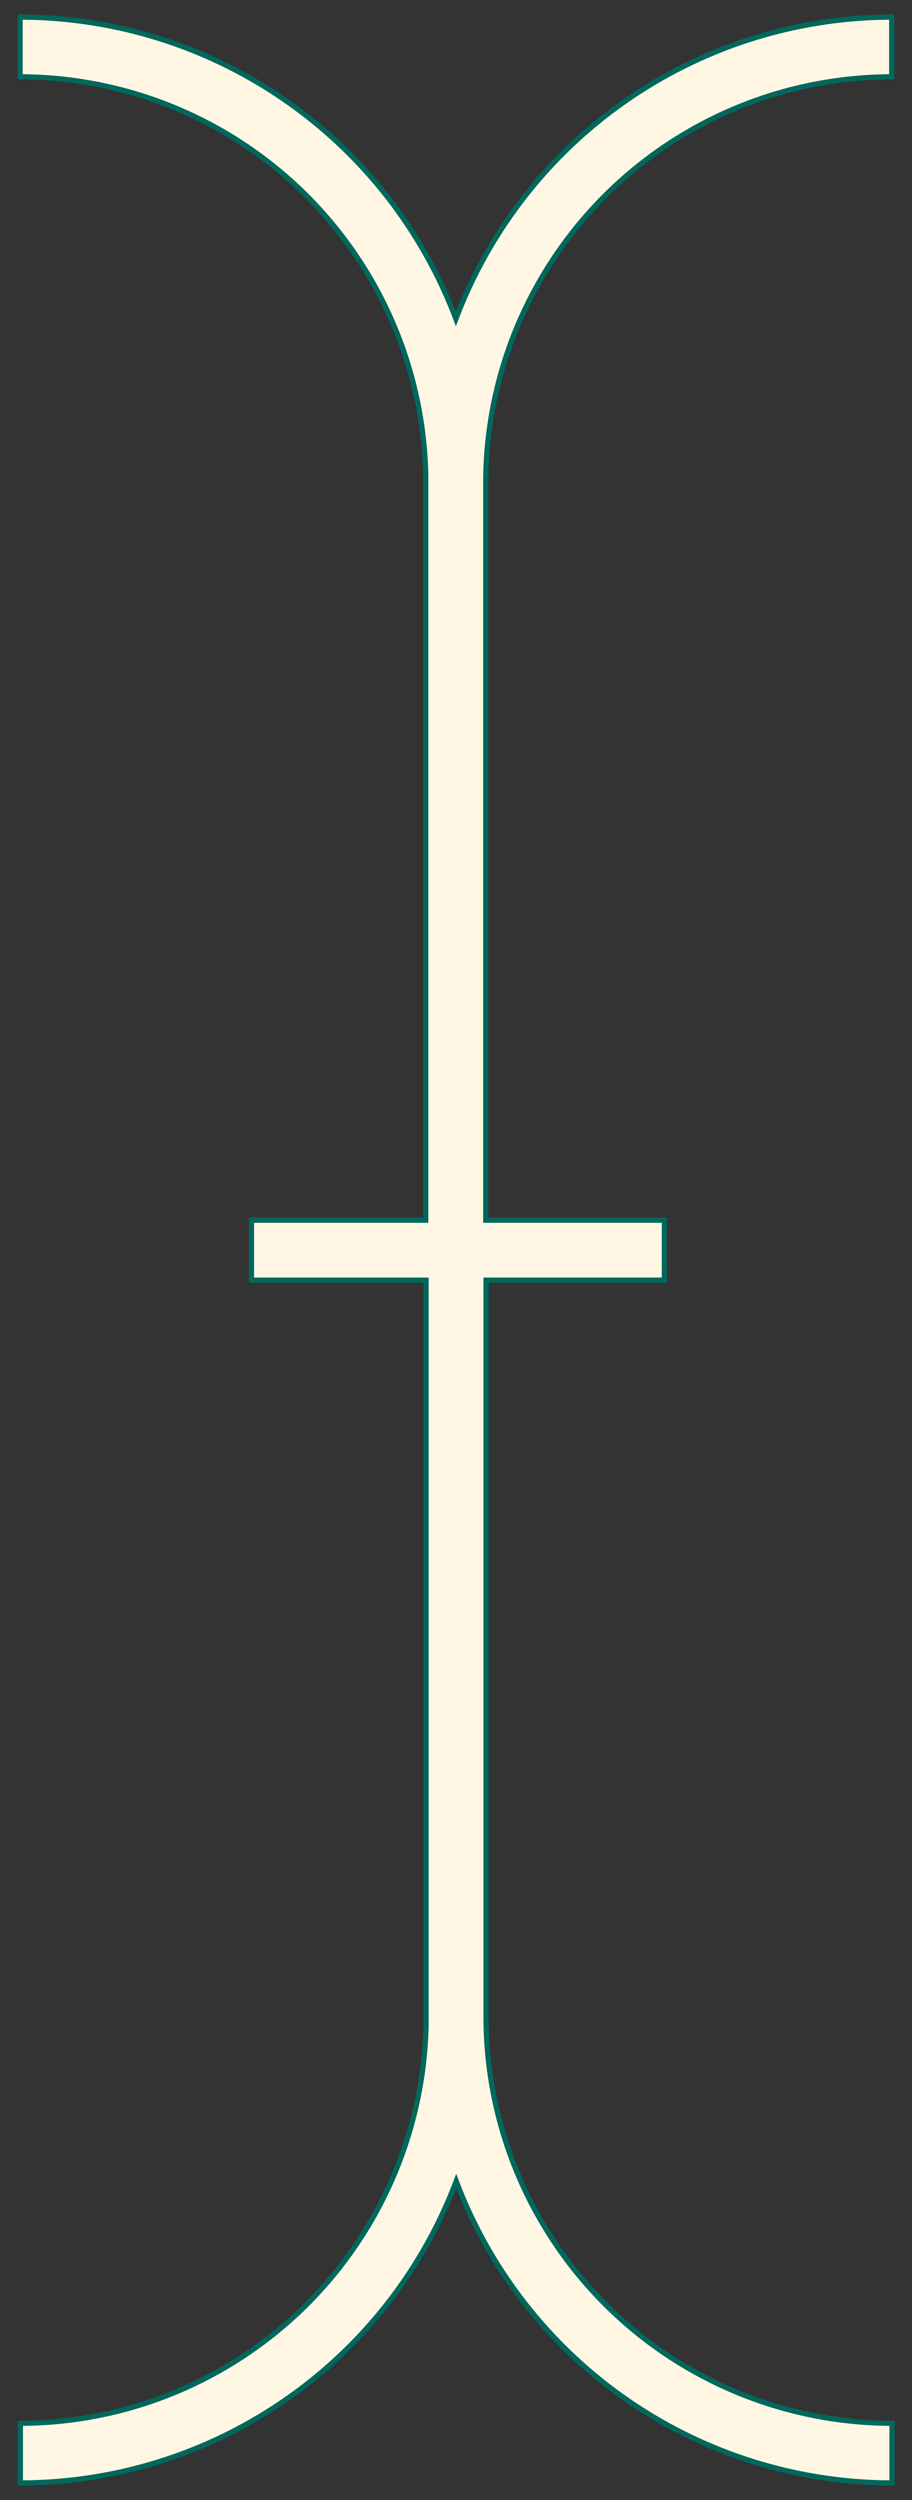 <svg id="Layer_3" data-name="Layer 3" xmlns="http://www.w3.org/2000/svg" viewBox="0 0 175.36 480.43"><rect x="0" y="0" width="175.36" height="480.43" fill="#333333" stroke="none"/><defs><style>.cls-1{fill:#fff7e3;stroke:#00685c;stroke-miterlimit:10;}</style></defs><path class="cls-1" d="M81.92,389.36a78.17,78.17,0,0,1-78,76.31v11.47a89.7,89.7,0,0,0,83.8-58,89.71,89.71,0,0,0,83.8,58V465.67a78.16,78.16,0,0,1-78.06-77.2c0-.3,0-.59,0-.89h0V246h34.29V234.48H93.4V92.85h0c0-.3,0-.59,0-.89a78.16,78.16,0,0,1,78.06-77.2V3.29a89.69,89.69,0,0,0-83.8,58,89.68,89.68,0,0,0-83.8-58V14.76a78.16,78.16,0,0,1,78,76.31V234.48H48.35V246H81.92Z"/></svg>